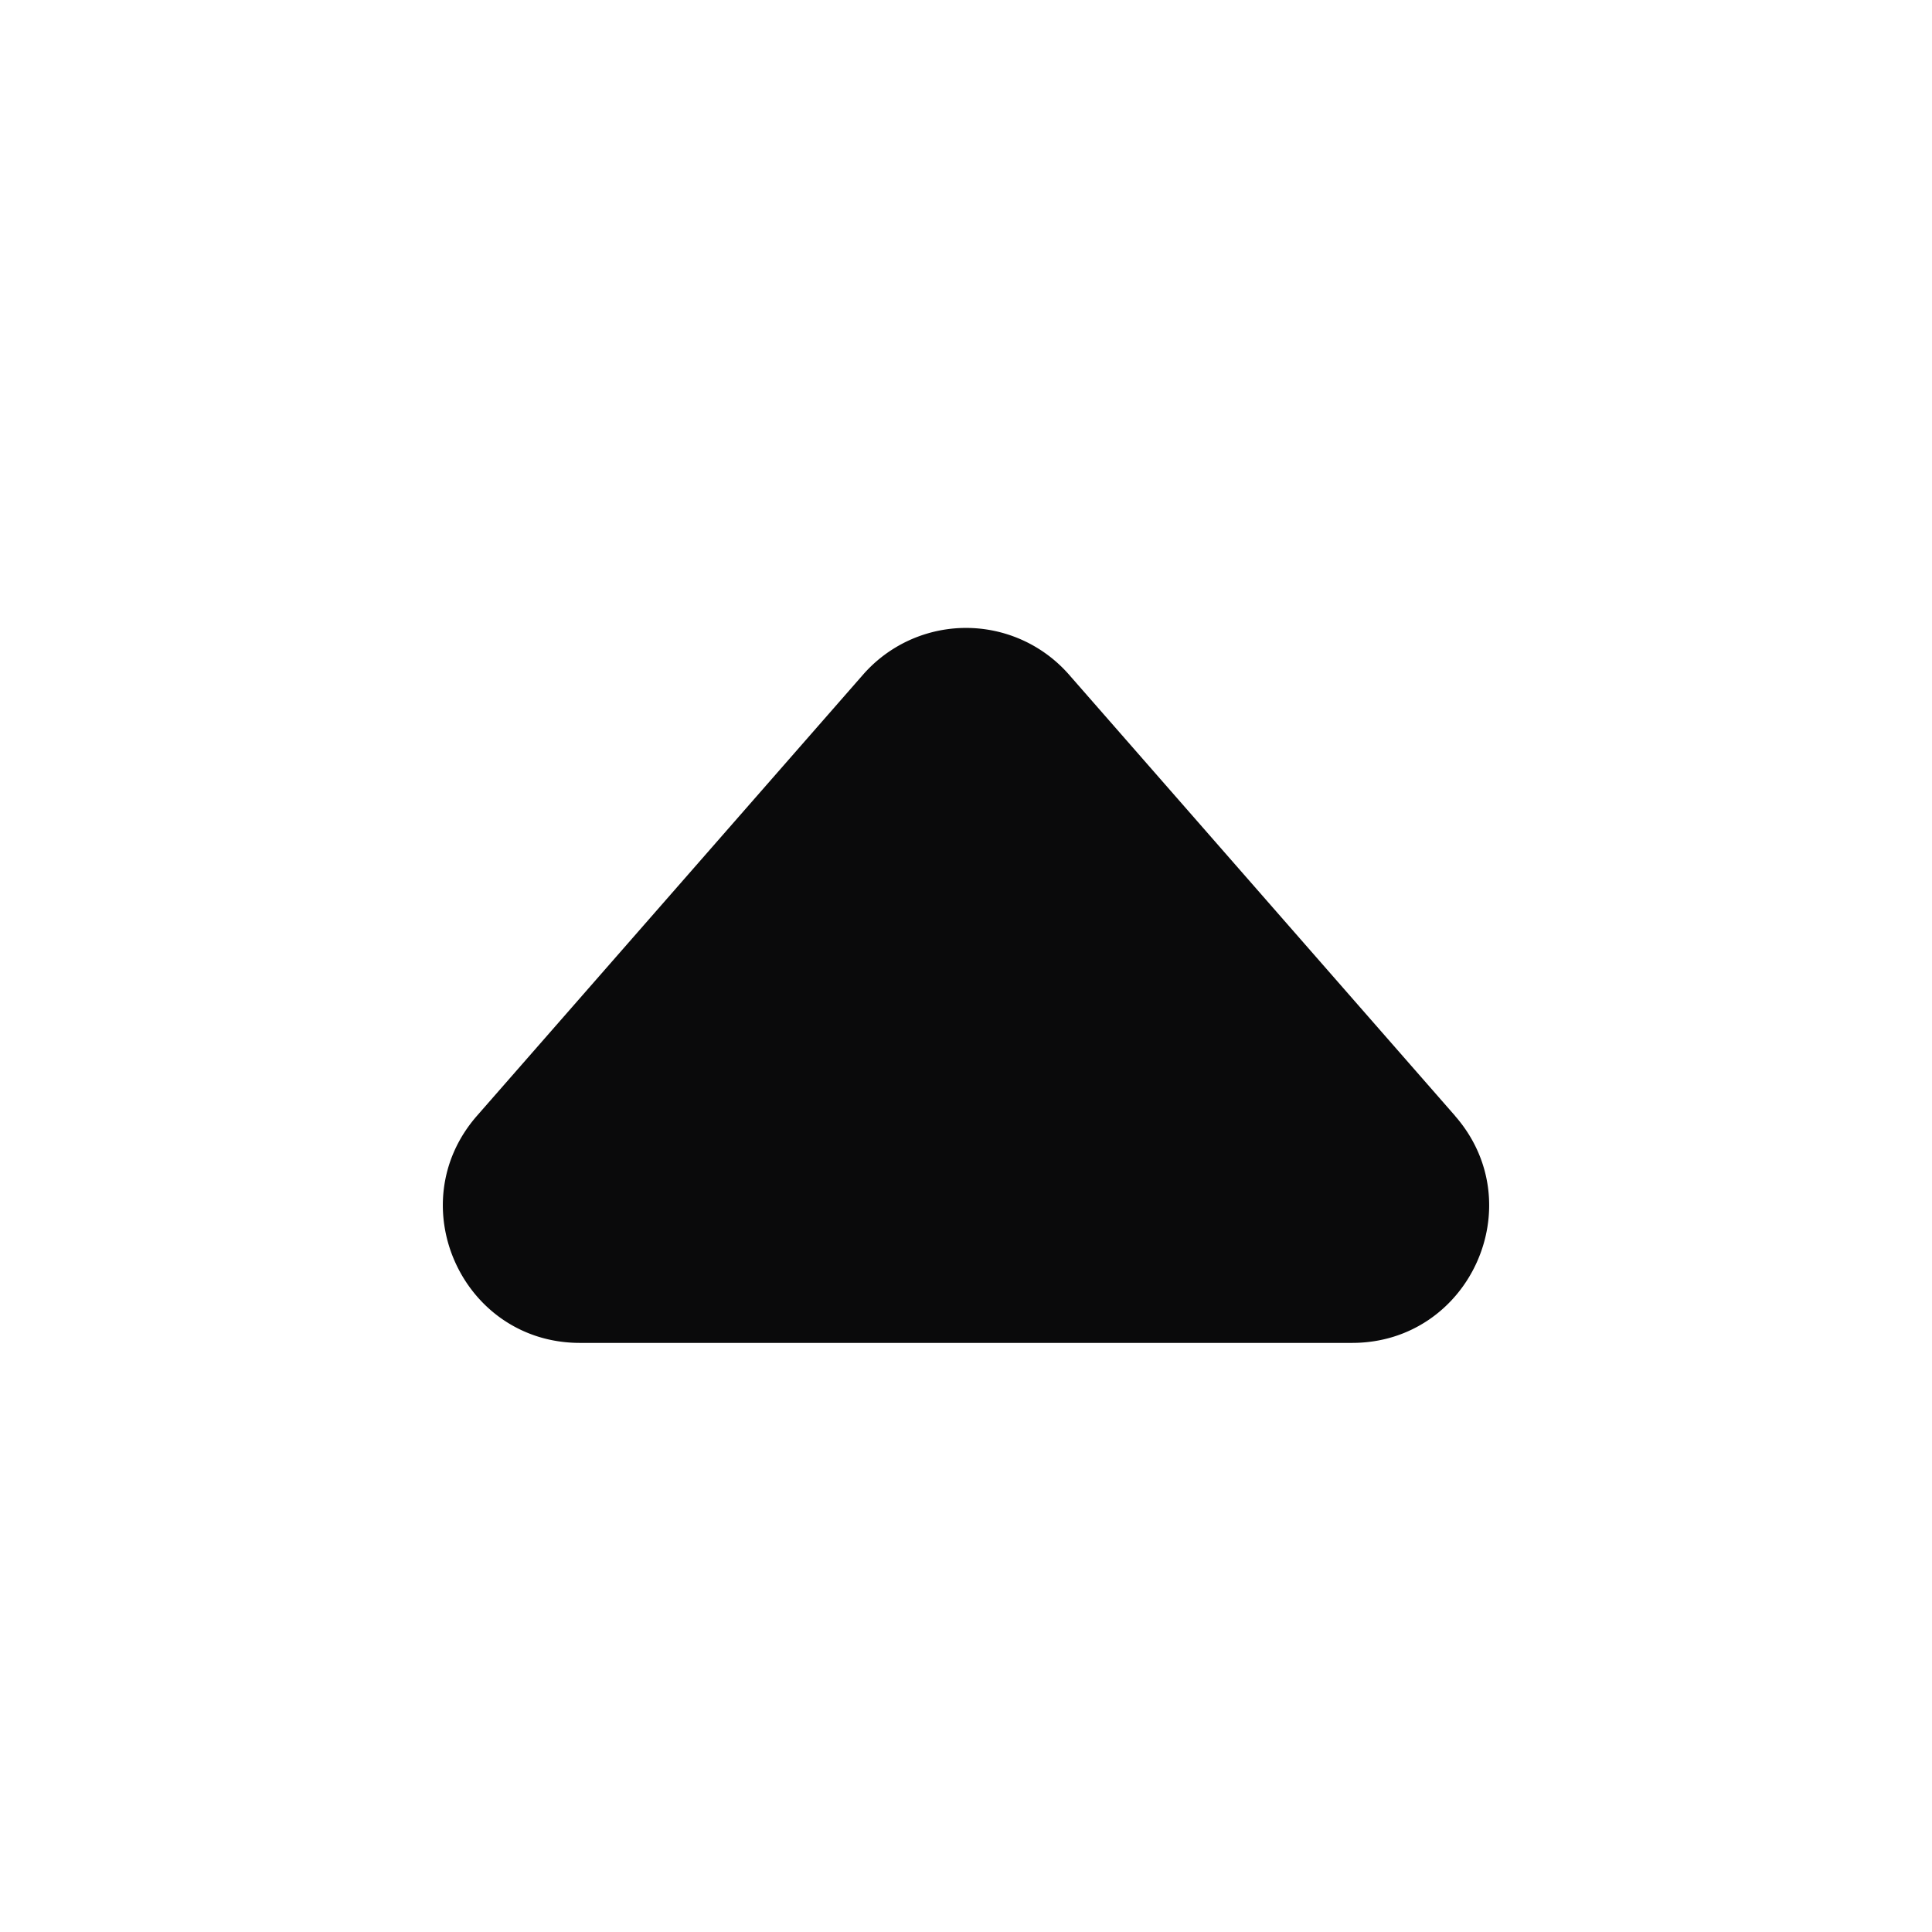 <svg xmlns="http://www.w3.org/2000/svg" width="24" height="24" fill="none" viewBox="0 0 24 24"><path fill="#0A0A0B" d="M18.075 13.862c.962 1.1.181 2.82-1.28 2.82H7.204c-1.46 0-2.24-1.72-1.28-2.82l4.797-5.481a1.7 1.7 0 0 1 2.559 0l4.796 5.481Z"/></svg>